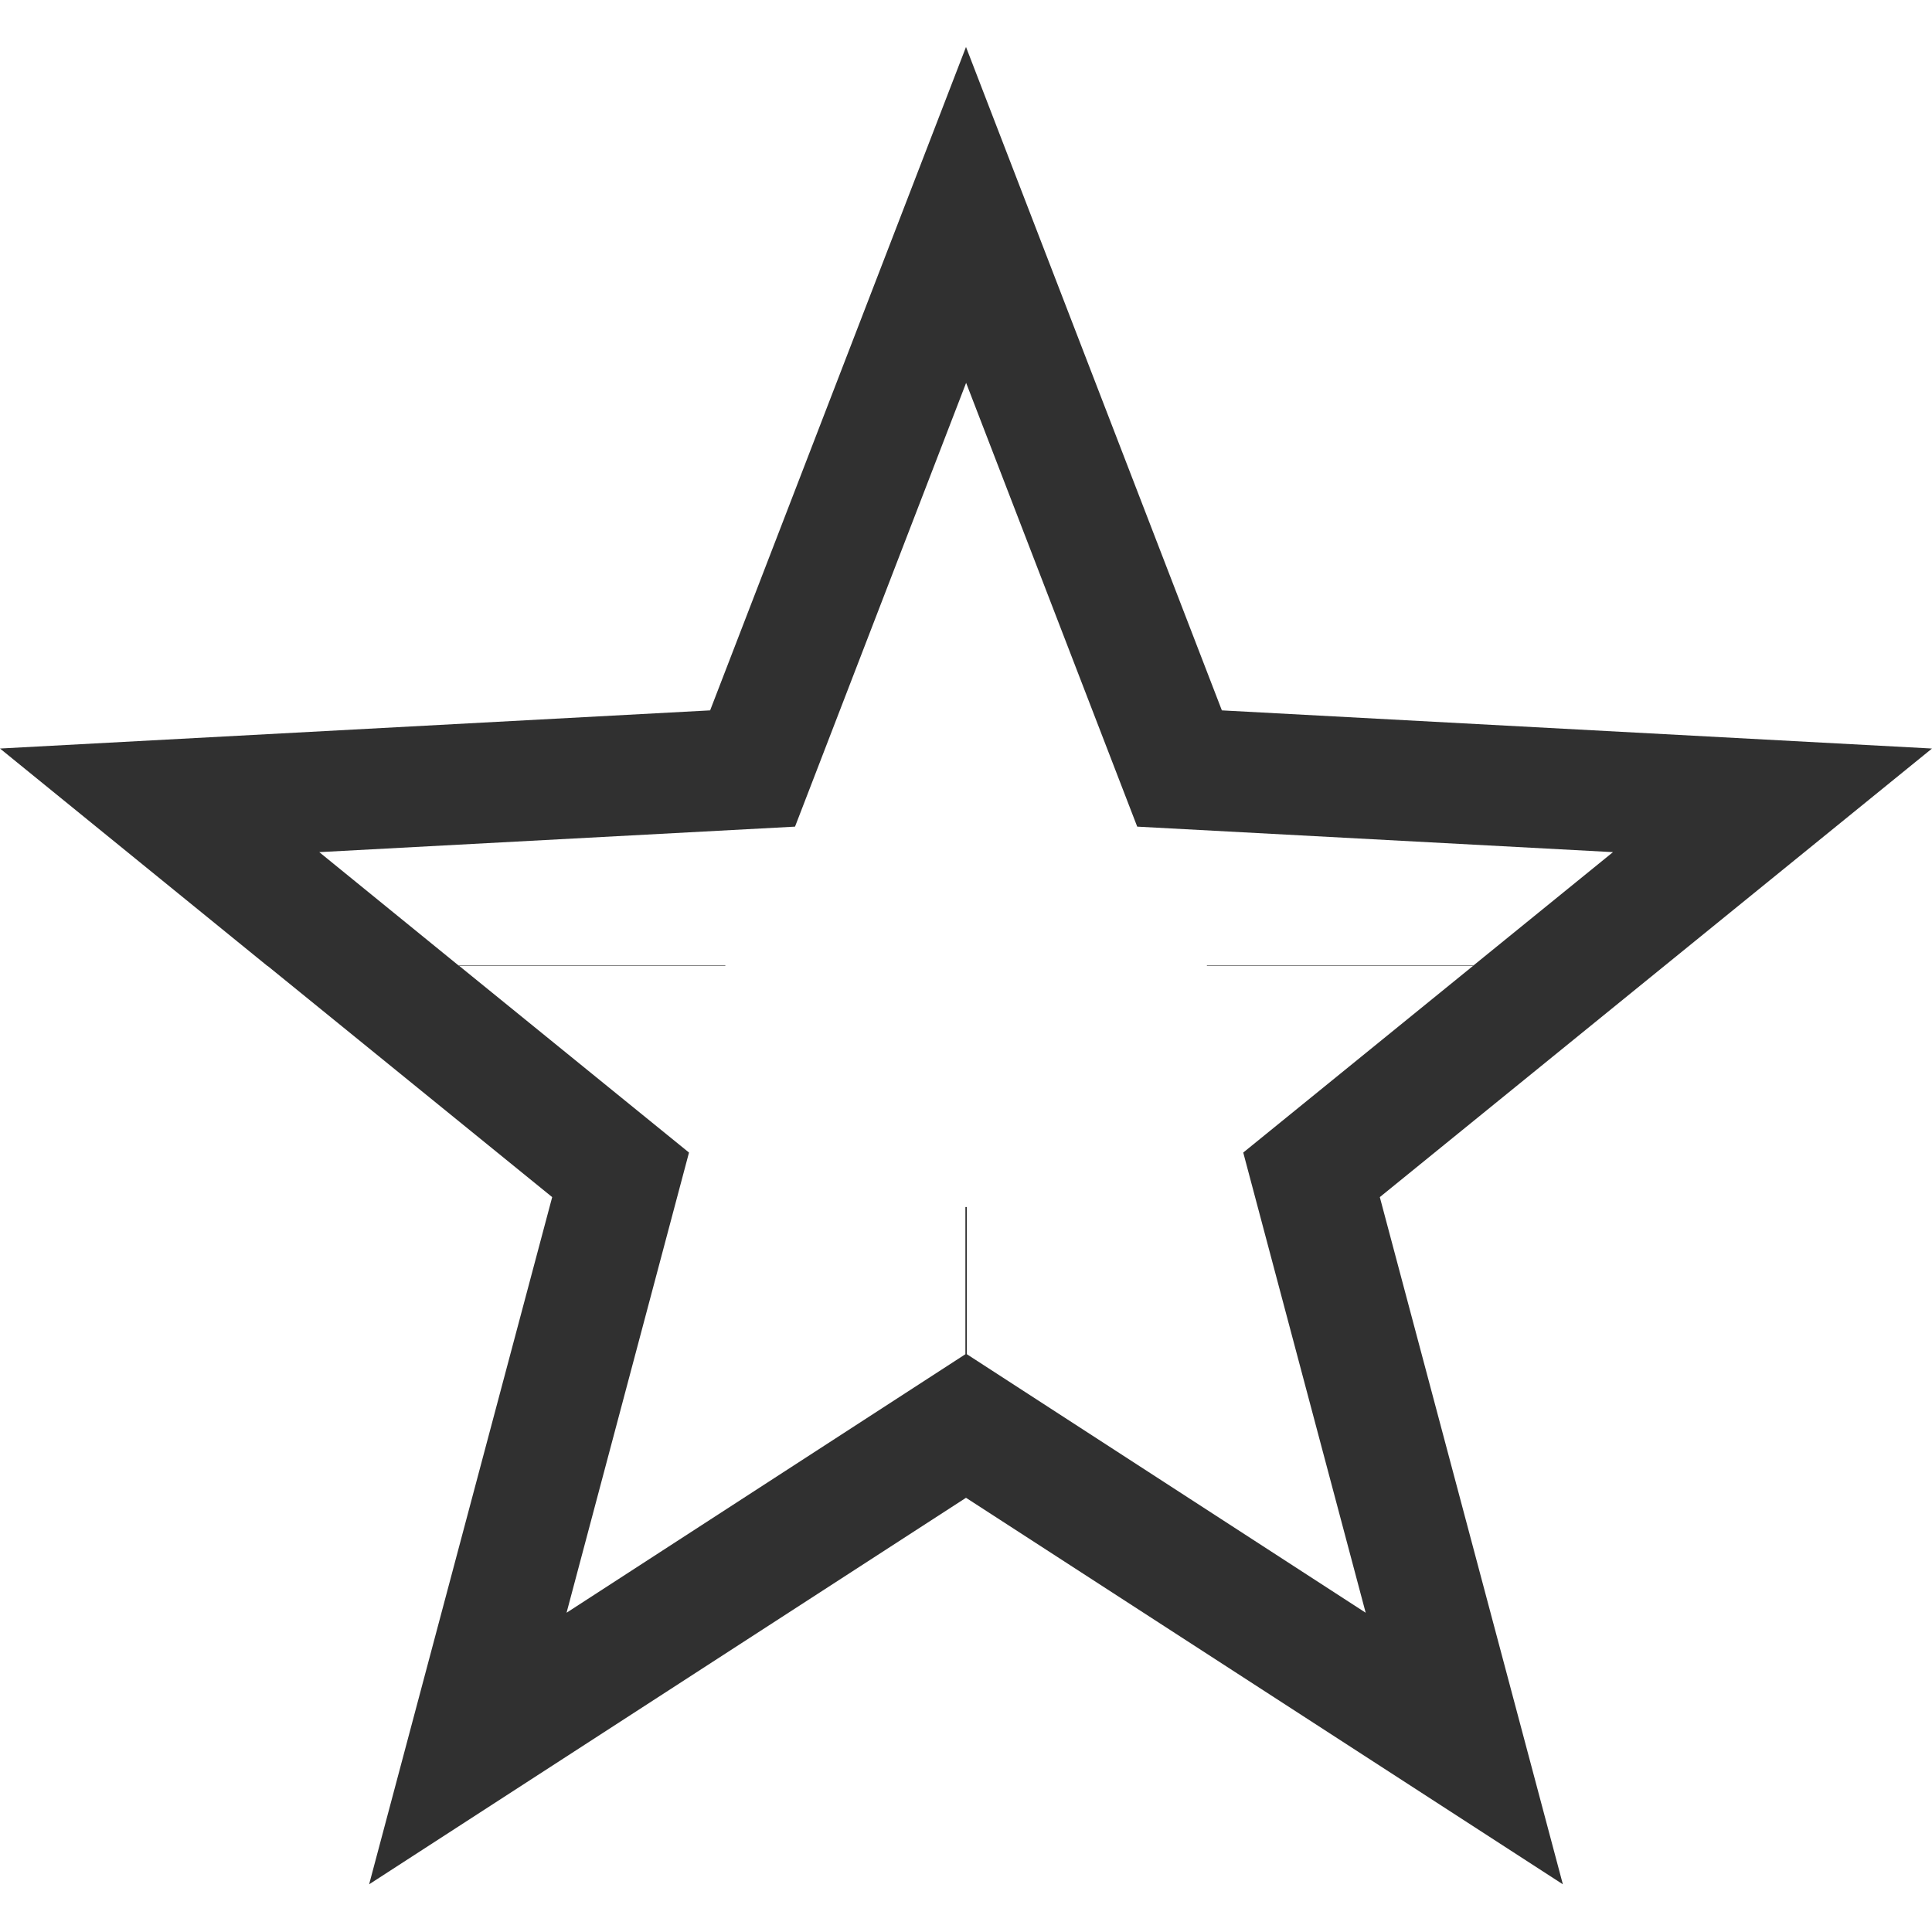 <svg version="1.1" viewBox="0 0 16 16" xmlns="http://www.w3.org/2000/svg">
<defs>
<style id="current-color-scheme" type="text/css">.ColorScheme-Text {
        color:#232629;
      }</style>
</defs>
<path d="m8 0.389-2.119 5.494-5.881 0.316 2.215 1.801h0.002l2.356 1.914-1.516 5.691 4.943-3.201 4.943 3.201-1.516-5.691 2.356-1.914 2.217-1.801-5.881-0.316-2.119-5.494zm0 2.779 1.418 3.678h0.002l3.938 0.211-1.156 0.939h-2.207v0.004h2.203l-1.902 1.545 1.014 3.811-3.303-2.141v-1.219h-0.006-0.006v1.219l-3.303 2.141 1.014-3.811-1.902-1.545h2.203v-0.004h-2.207-0.002l-1.154-0.939 3.938-0.211h0.002l1.418-3.678z" fill="#303030"/>
</svg>
